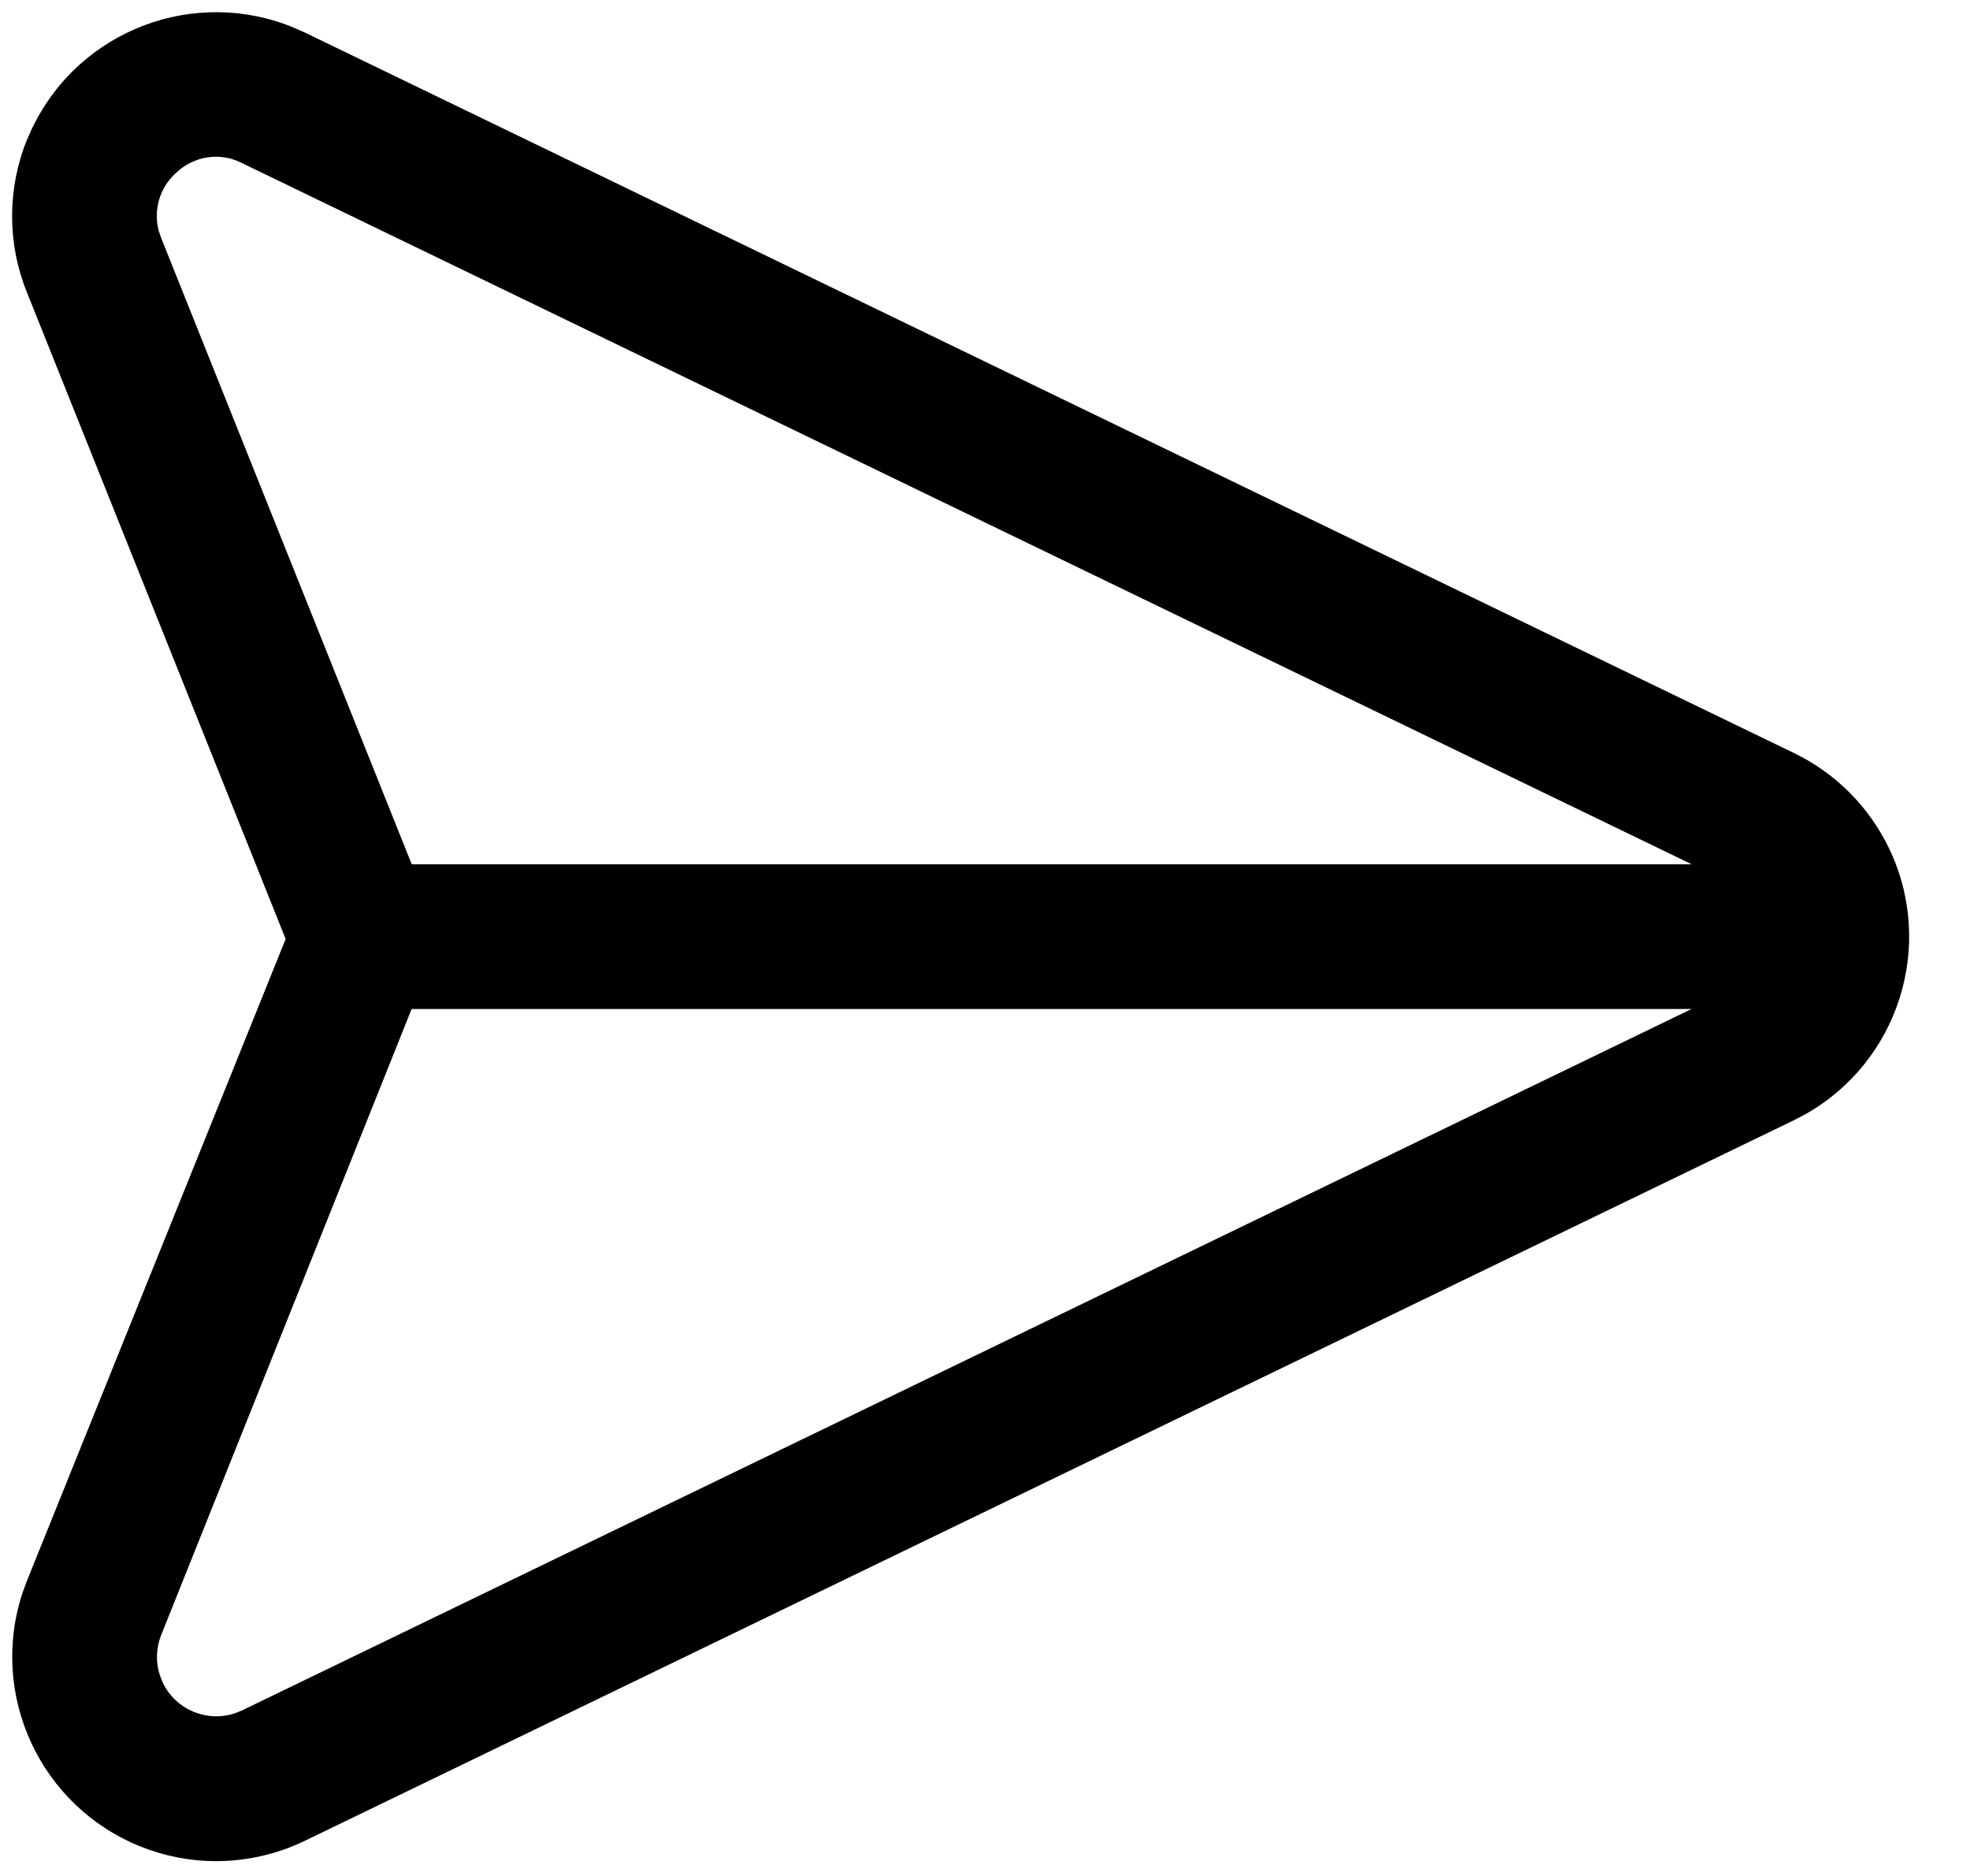 <?xml version="1.0" encoding="UTF-8"?>
<svg width="21px" height="20px" viewBox="0 0 21 20" version="1.1" xmlns="http://www.w3.org/2000/svg" xmlns:xlink="http://www.w3.org/1999/xlink">
    <!-- Generator: Sketch 64 (93537) - https://sketch.com -->
    <title>letter</title>
    <desc>Created with Sketch.</desc>
    <g id="Page-1" stroke="none" stroke-width="1" fill="none" fill-rule="evenodd">
        <g id="letter" transform="translate(-4, -4)">
            <polygon id="Path" points="0 0 28 0 28 28 0 28"></polygon>
            <path d="M4.348,5.357 C4.852,4.315 6.079,3.857 7.135,4.296 L7.252,4.348 L23.125,12.029 C23.565,12.242 23.921,12.598 24.134,13.038 C24.638,14.08 24.236,15.326 23.238,15.883 L23.125,15.942 L7.25,23.625 C6.954,23.768 6.63,23.842 6.3,23.842 C6.028,23.842 5.758,23.789 5.505,23.689 C4.427,23.26 3.88,22.067 4.241,20.979 L4.285,20.859 L7.045,14.011 L4.285,7.112 C4.076,6.592 4.078,6.012 4.285,5.496 L4.347,5.356 L4.348,5.357 Z M22.032,14.757 L8.388,14.757 L5.718,21.432 C5.664,21.569 5.658,21.72 5.704,21.86 L5.736,21.941 C5.876,22.231 6.209,22.365 6.506,22.265 L6.58,22.235 L22.032,14.757 Z M5.874,5.846 C5.702,6.001 5.634,6.237 5.691,6.458 L5.719,6.539 L8.389,13.214 L22.033,13.214 L6.578,5.738 C6.346,5.618 6.063,5.662 5.874,5.846 Z" id="Shape" fill="#000000" fill-rule="nonzero"></path>
        </g>
    </g>
</svg>
